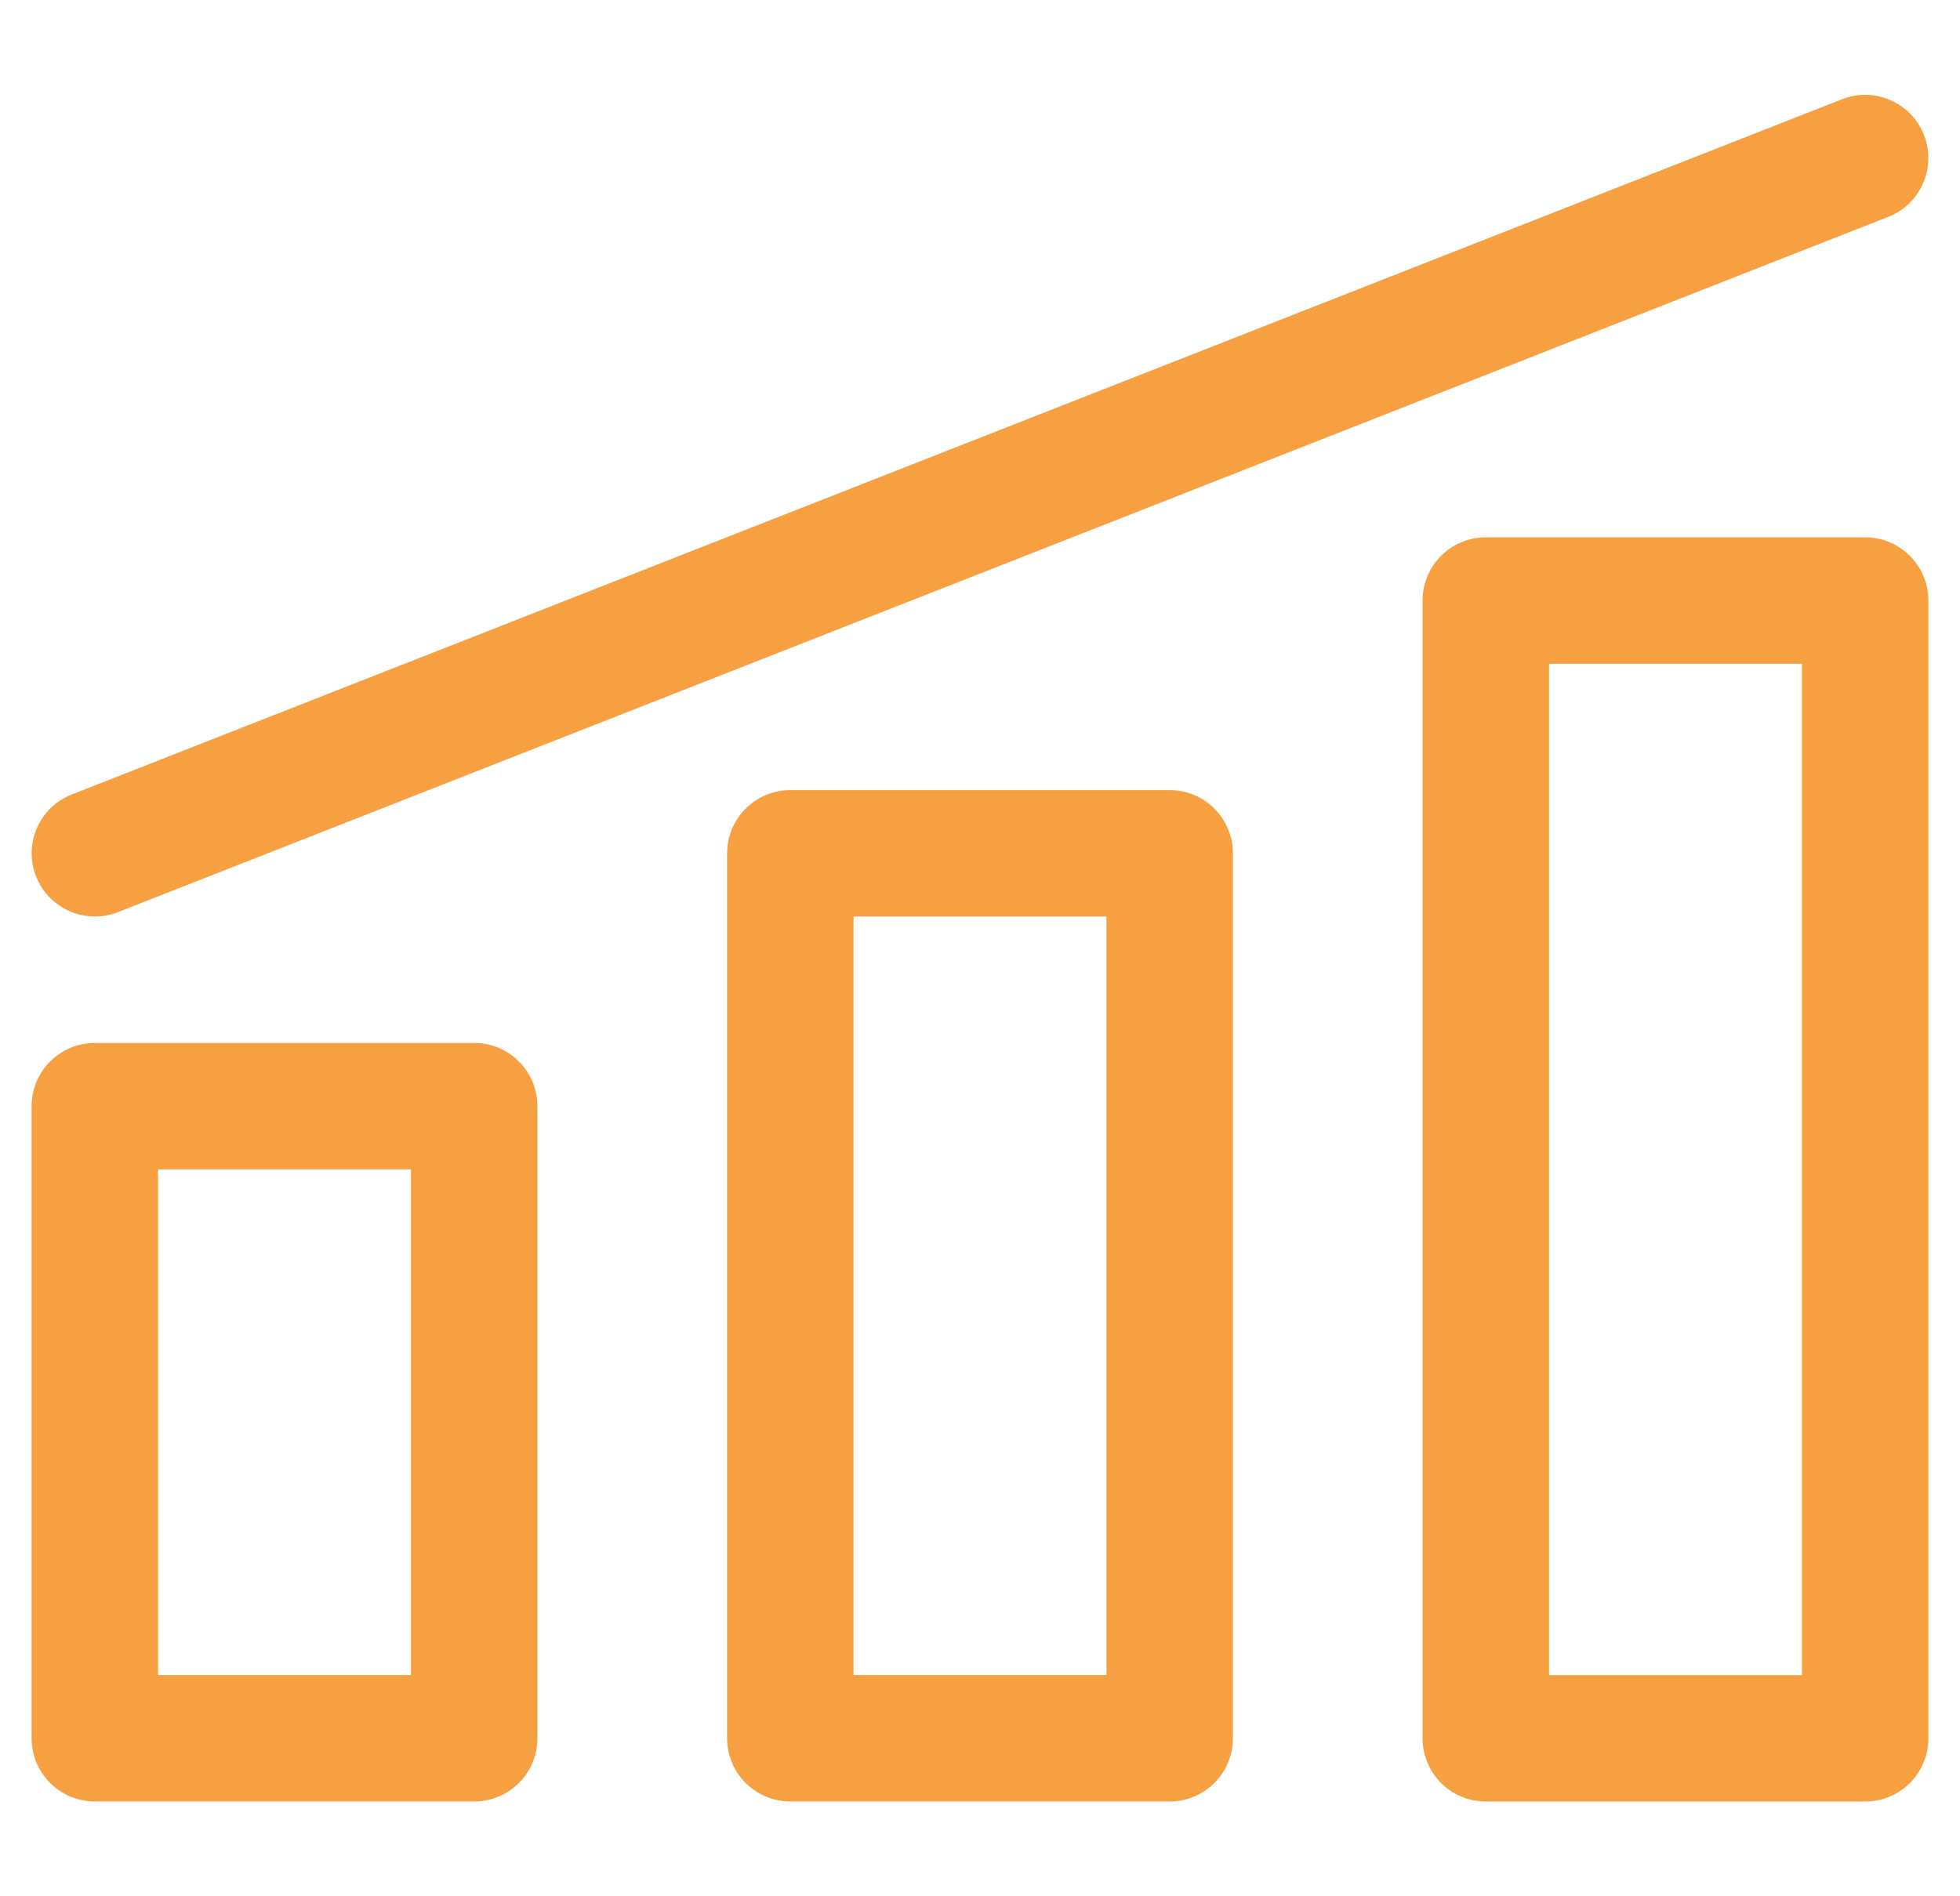 <svg width="31" height="30" viewBox="0 0 31 30" fill="none" xmlns="http://www.w3.org/2000/svg">
<g clip-path="url(#clip0_7162_560)">
<path d="M7.5 28.5H1.5C0.947 28.5 0.5 28.052 0.5 27.5V17.5C0.5 16.948 0.947 16.5 1.5 16.5H7.5C8.053 16.5 8.5 16.948 8.5 17.5V27.5C8.5 28.052 8.053 28.5 7.5 28.5ZM2.5 26.5H6.5V18.5H2.5V26.5Z" fill="#F7A042"/>
<path d="M18.5 28.5H12.5C11.947 28.5 11.5 28.052 11.5 27.5V13.5C11.5 12.948 11.947 12.5 12.5 12.5H18.5C19.053 12.5 19.5 12.948 19.5 13.5V27.5C19.5 28.052 19.053 28.5 18.5 28.5ZM13.5 26.5H17.5V14.5H13.5V26.5Z" fill="#F7A042"/>
<path d="M29.5 28.501H23.5C22.947 28.501 22.5 28.053 22.5 27.501V9.501C22.5 8.949 22.947 8.501 23.5 8.501H29.5C30.053 8.501 30.5 8.949 30.5 9.501V27.501C30.5 28.053 30.053 28.501 29.5 28.501ZM24.5 26.501H28.5V10.501H24.5V26.501Z" fill="#F7A042"/>
<path d="M1.501 14.5C1.103 14.5 0.725 14.259 0.57 13.865C0.368 13.351 0.621 12.771 1.135 12.569L29.134 1.57C29.643 1.368 30.229 1.62 30.43 2.135C30.632 2.649 30.379 3.23 29.865 3.431L1.866 14.43C1.747 14.478 1.623 14.5 1.501 14.5Z" fill="#F7A042"/>
</g>
<defs>
<clipPath id="clip0_7162_560">
<rect width="30" height="30" fill="white" transform="translate(0.5)"/>
</clipPath>
</defs>
</svg>
